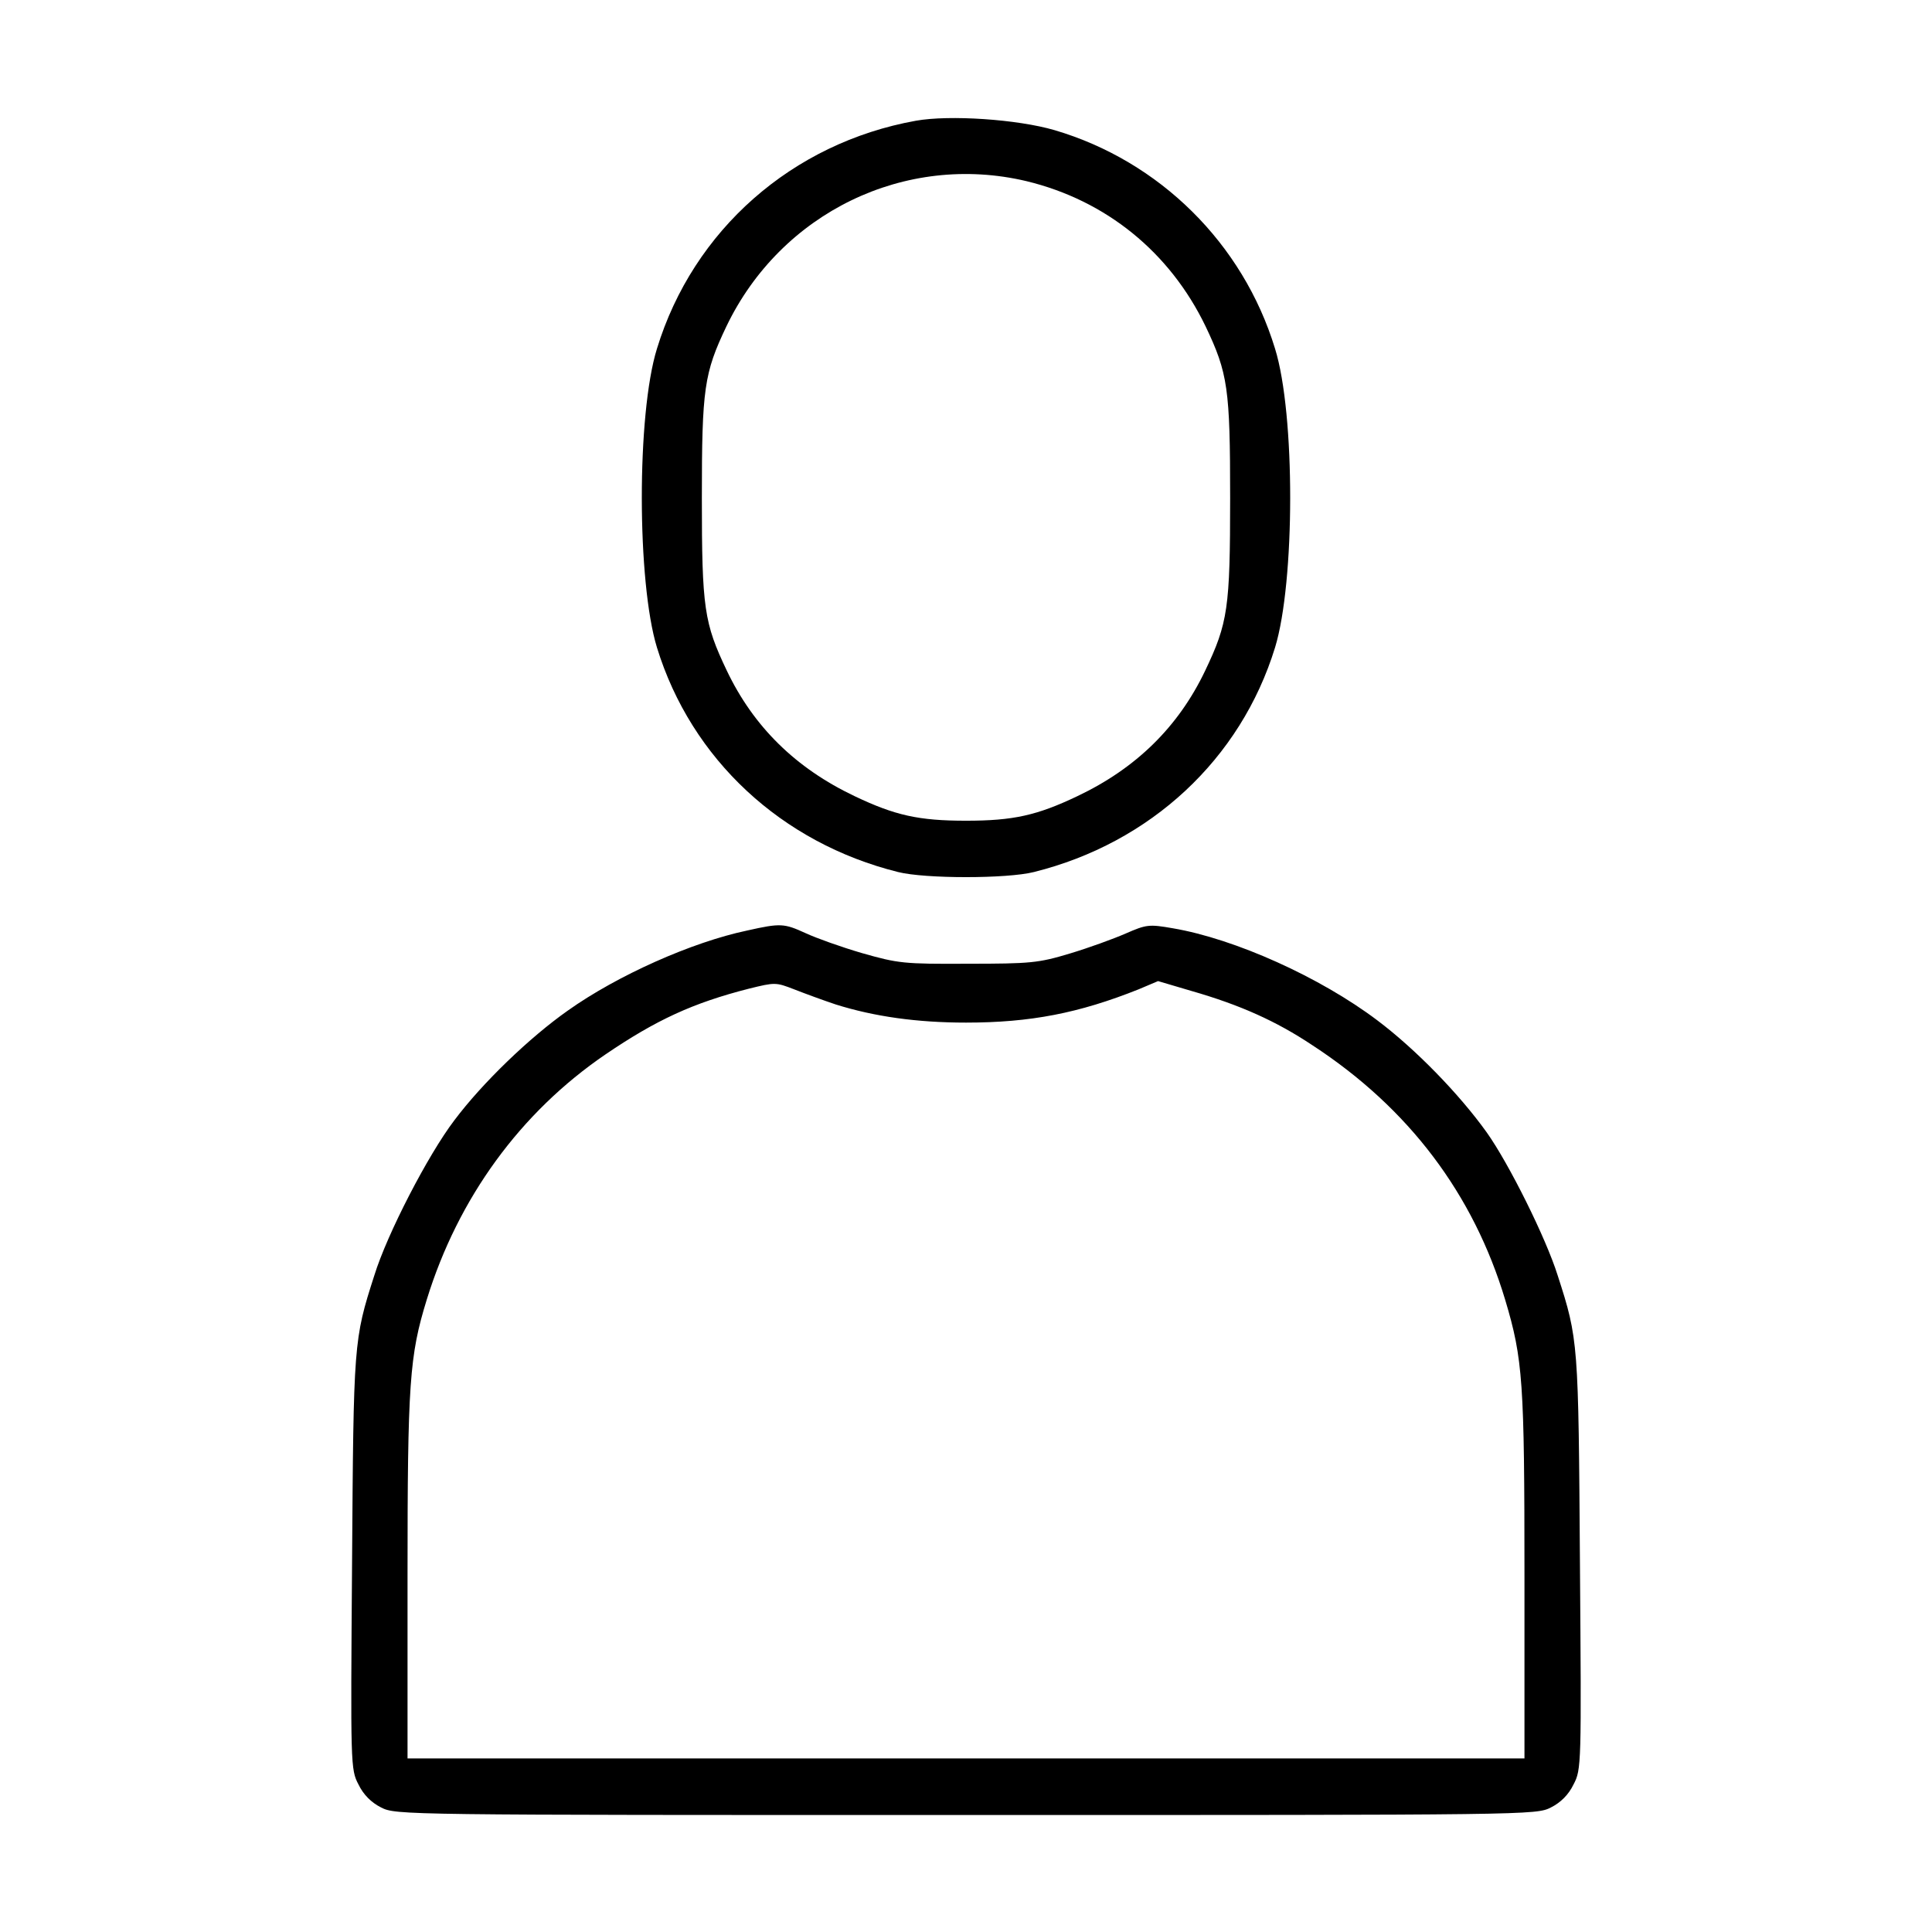 <?xml version="1.0" standalone="no"?>
<!DOCTYPE svg PUBLIC "-//W3C//DTD SVG 20010904//EN"
 "http://www.w3.org/TR/2001/REC-SVG-20010904/DTD/svg10.dtd">
<svg version="1.0" xmlns="http://www.w3.org/2000/svg"
 width="512pt" height="512pt" viewBox="0 0 512 512"
 preserveAspectRatio="xMidYMid meet">

<g transform="translate(0,512) scale(0.1,-0.1)"
fill="#000000" stroke="none">
<path d="M2427 4800 c-328 -59 -590 -290 -686 -604 -54 -174 -53 -619 0 -792
91 -296 330 -518 639 -595 72 -18 288 -18 360 0 309 77 548 299 639 595 53
173 54 618 0 792 -85 279 -306 497 -584 579 -99 29 -279 41 -368 25z m293
-160 c211 -51 380 -188 475 -385 59 -124 65 -164 65 -455 0 -292 -6 -331 -66
-457 -71 -149 -183 -259 -339 -333 -107 -51 -170 -65 -295 -65 -125 0 -188 14
-295 65 -156 74 -268 184 -339 333 -60 126 -66 165 -66 457 0 291 6 331 65
455 145 302 474 461 795 385z"/>
<path d="M1980 2654 c-147 -31 -344 -119 -475 -212 -101 -71 -226 -191 -301
-291 -70 -92 -178 -301 -212 -411 -55 -171 -55 -178 -59 -762 -4 -537 -4 -547
17 -587 13 -27 34 -48 60 -61 39 -20 56 -20 1550 -20 1494 0 1511 0 1550 20
26 13 47 34 60 61 21 40 21 50 17 587 -4 585 -4 592 -59 762 -31 99 -129 296
-188 379 -73 102 -189 221 -290 297 -151 114 -377 216 -542 244 -63 11 -70 10
-125 -14 -32 -14 -98 -38 -148 -53 -83 -25 -104 -27 -270 -27 -170 -1 -185 1
-280 28 -55 16 -122 40 -150 53 -57 26 -66 27 -155 7z m235 -196 c102 -32 215
-48 345 -48 171 0 299 25 457 88 l52 22 88 -26 c129 -37 225 -80 321 -144 256
-167 427 -395 511 -675 47 -157 51 -218 51 -731 l0 -484 -1480 0 -1480 0 0
483 c0 512 5 584 51 733 83 269 248 496 474 650 134 91 231 136 380 174 69 17
71 17 120 -2 28 -11 77 -29 110 -40z"/>
</g>
</svg>
